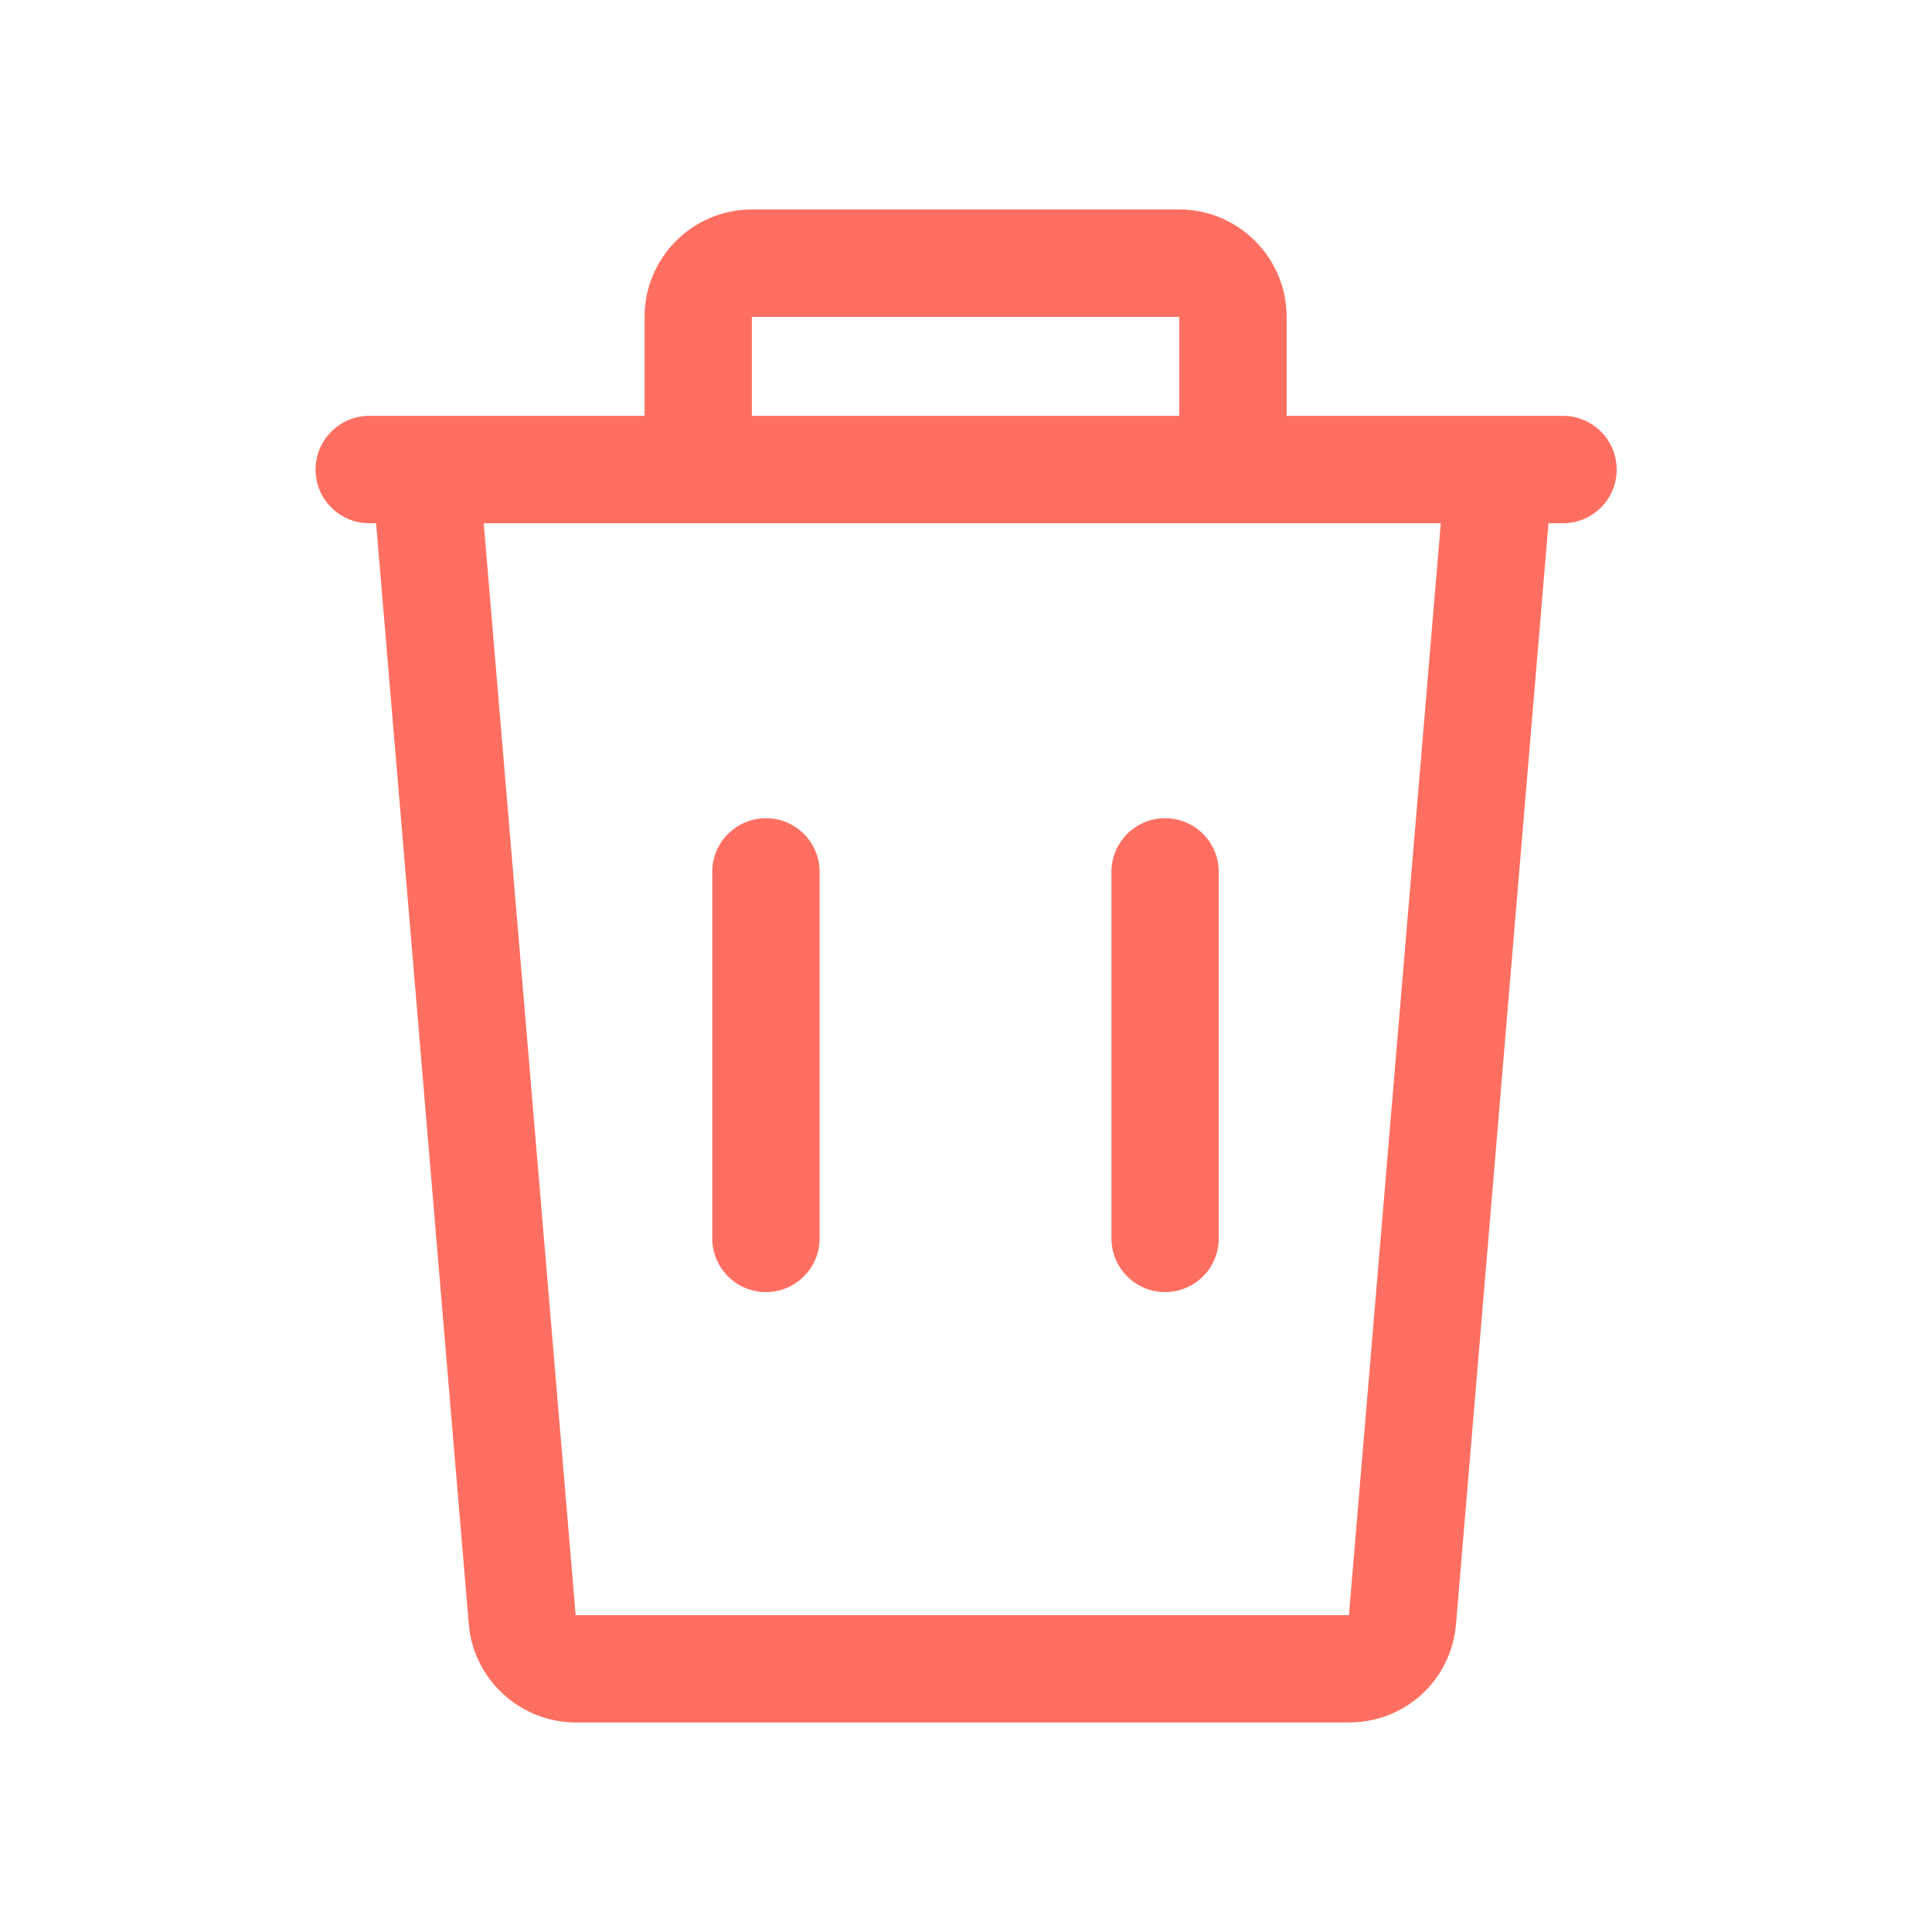 <svg width="24" height="24" viewBox="0 0 24 24" fill="none" xmlns="http://www.w3.org/2000/svg">
<path fill-rule="evenodd" clip-rule="evenodd" d="M16.757 20.064H7.151L6.009 6.5H8.673H15.316H17.898L16.757 20.064ZM9.34 5.166H14.649V3.936H9.34V5.166ZM19.416 5.166H15.983V3.936C15.983 3.201 15.384 2.602 14.649 2.602H9.34C8.604 2.602 8.007 3.201 8.007 3.936V5.166H4.587C4.219 5.166 3.92 5.465 3.92 5.833C3.92 6.202 4.219 6.5 4.587 6.5H4.672L5.823 20.174C5.879 20.861 6.463 21.397 7.151 21.397H16.757C17.456 21.397 18.028 20.872 18.087 20.176L19.236 6.5H19.416C19.784 6.5 20.083 6.202 20.083 5.833C20.083 5.465 19.784 5.166 19.416 5.166Z" fill="#FF6F61"/>
<path fill-rule="evenodd" clip-rule="evenodd" d="M9.515 10.164C9.147 10.164 8.848 10.463 8.848 10.831V15.384C8.848 15.752 9.147 16.051 9.515 16.051C9.883 16.051 10.182 15.752 10.182 15.384V10.831C10.182 10.463 9.883 10.164 9.515 10.164Z" fill="#FF6F61"/>
<path fill-rule="evenodd" clip-rule="evenodd" d="M14.473 10.164C14.105 10.164 13.807 10.463 13.807 10.831V15.384C13.807 15.752 14.105 16.051 14.473 16.051C14.841 16.051 15.14 15.752 15.14 15.384V10.831C15.14 10.463 14.841 10.164 14.473 10.164Z" fill="#FF6F61"/>
</svg>

